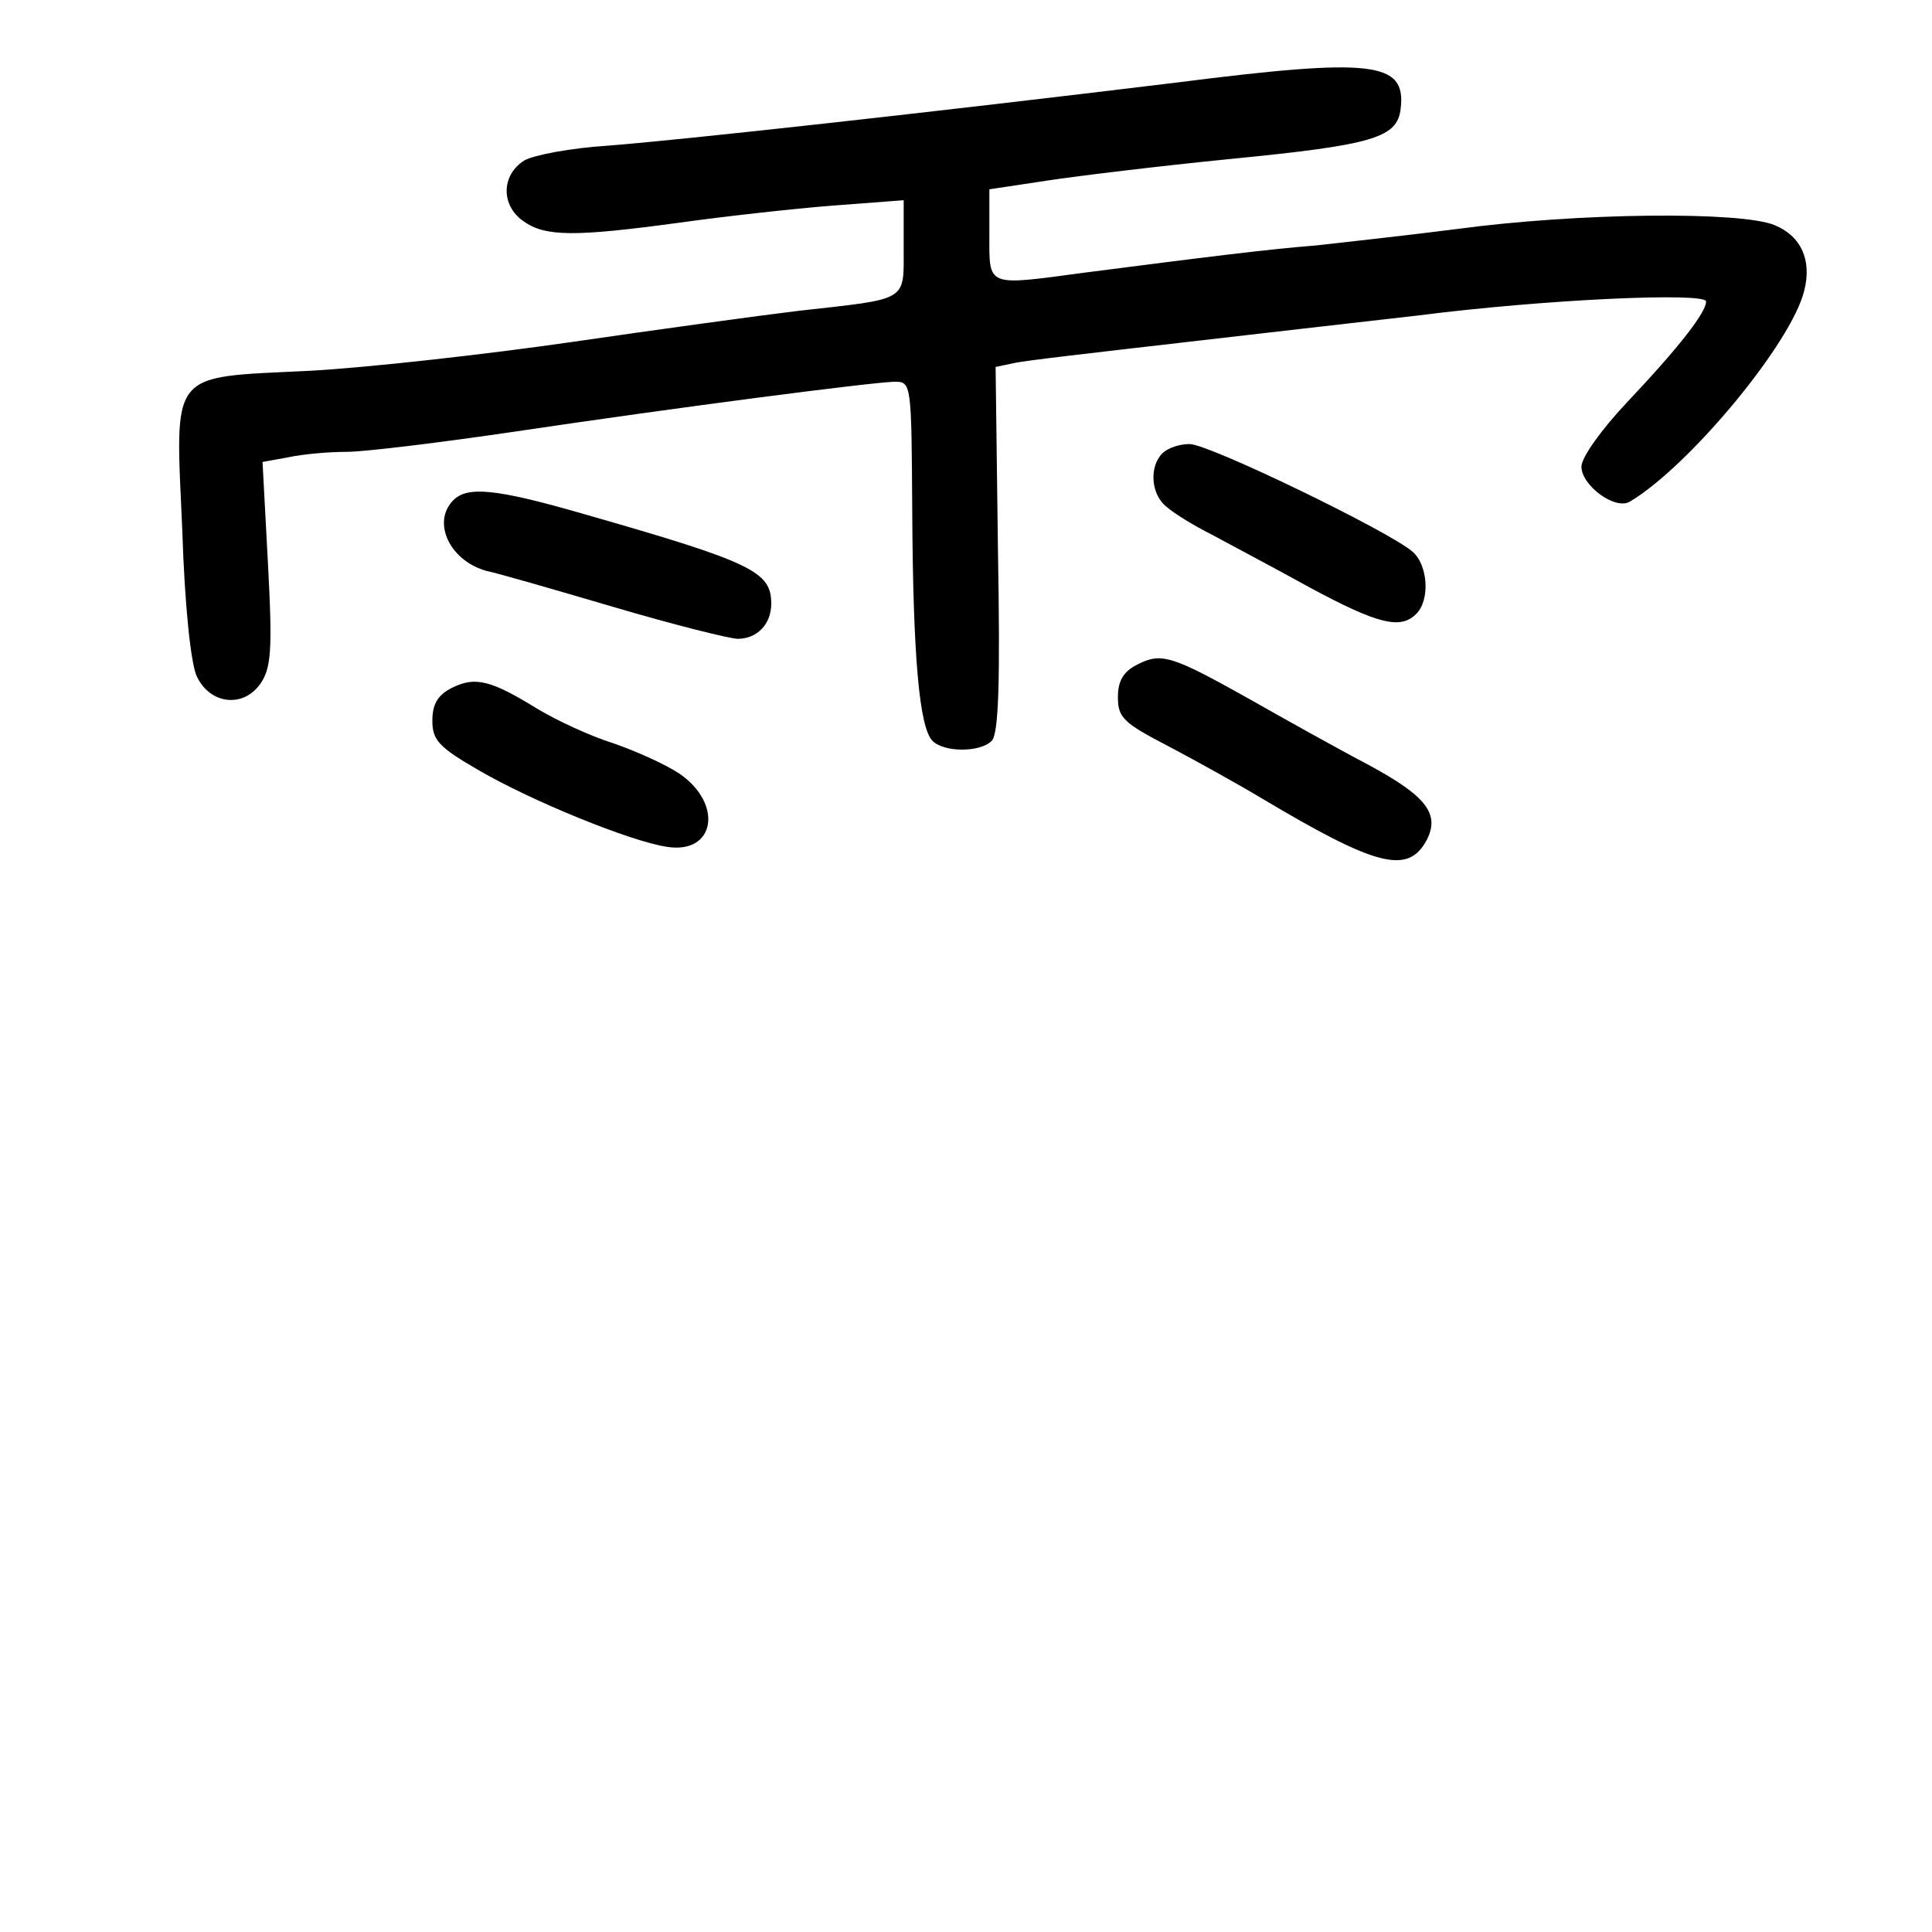 <?xml version="1.0" standalone="no"?>
<!DOCTYPE svg PUBLIC "-//W3C//DTD SVG 20010904//EN"
 "http://www.w3.org/TR/2001/REC-SVG-20010904/DTD/svg10.dtd">
<svg version="1.0" xmlns="http://www.w3.org/2000/svg"
 width="248pt" height="248pt" viewBox="0 0 248 248"
 preserveAspectRatio="xMidYMid meet">
<g transform="translate(0,248) scale(0.1,-0.1)"
fill="#000000" stroke="none">
<path d="M1510 2374 c-312 -38 -638 -74 -730 -81 -47 -3 -95 -12 -107 -19 -30
-19 -30 -58 -1 -78 28 -20 66 -20 199 -2 57 8 146 18 197 22 l92 7 0 -61 c0
-70 7 -65 -135 -81 -50 -6 -181 -24 -291 -40 -111 -16 -263 -33 -337 -37 -182
-9 -172 3 -163 -205 3 -95 11 -173 19 -188 17 -35 59 -40 81 -9 14 20 16 42
10 154 l-7 131 33 6 c18 4 52 7 75 7 23 0 121 12 216 26 215 32 456 63 487 64
22 0 22 -1 23 -167 1 -185 9 -277 26 -294 15 -15 61 -15 76 0 9 9 11 76 8 246
l-3 234 24 5 c12 3 109 14 213 26 105 12 242 28 305 35 164 21 370 30 370 18
0 -14 -34 -58 -102 -130 -32 -34 -58 -70 -58 -82 0 -24 43 -56 62 -45 76 45
208 204 224 271 10 39 -4 70 -38 84 -43 18 -253 16 -408 -5 -63 -8 -144 -17
-180 -21 -63 -5 -143 -15 -298 -35 -127 -17 -122 -19 -122 49 l0 58 73 11 c39
6 146 19 237 28 183 18 214 27 218 65 7 60 -36 65 -288 33z"/>
<path d="M1492 1898 c-17 -17 -15 -53 6 -69 9 -8 35 -24 57 -35 22 -12 79 -42
126 -68 89 -48 117 -54 137 -34 18 18 15 63 -5 80 -30 26 -261 138 -286 138
-13 0 -28 -5 -35 -12z"/>
<path d="M582 1838 c-28 -28 -5 -78 43 -91 11 -2 84 -23 162 -46 78 -23 150
-41 160 -41 25 0 43 19 43 45 0 41 -23 53 -240 115 -114 33 -150 36 -168 18z"/>
<path d="M1460 1627 c-18 -9 -25 -21 -25 -42 0 -26 7 -33 65 -63 36 -19 90
-49 120 -67 146 -87 187 -98 211 -54 18 34 0 57 -74 97 -40 21 -108 59 -152
84 -100 56 -114 61 -145 45z"/>
<path d="M580 1597 c-18 -9 -25 -21 -25 -42 0 -25 8 -34 60 -64 67 -39 194
-91 241 -98 62 -10 73 55 16 94 -18 12 -56 29 -85 39 -29 9 -72 29 -97 44 -60
37 -80 42 -110 27z"/>
</g>
</svg>

